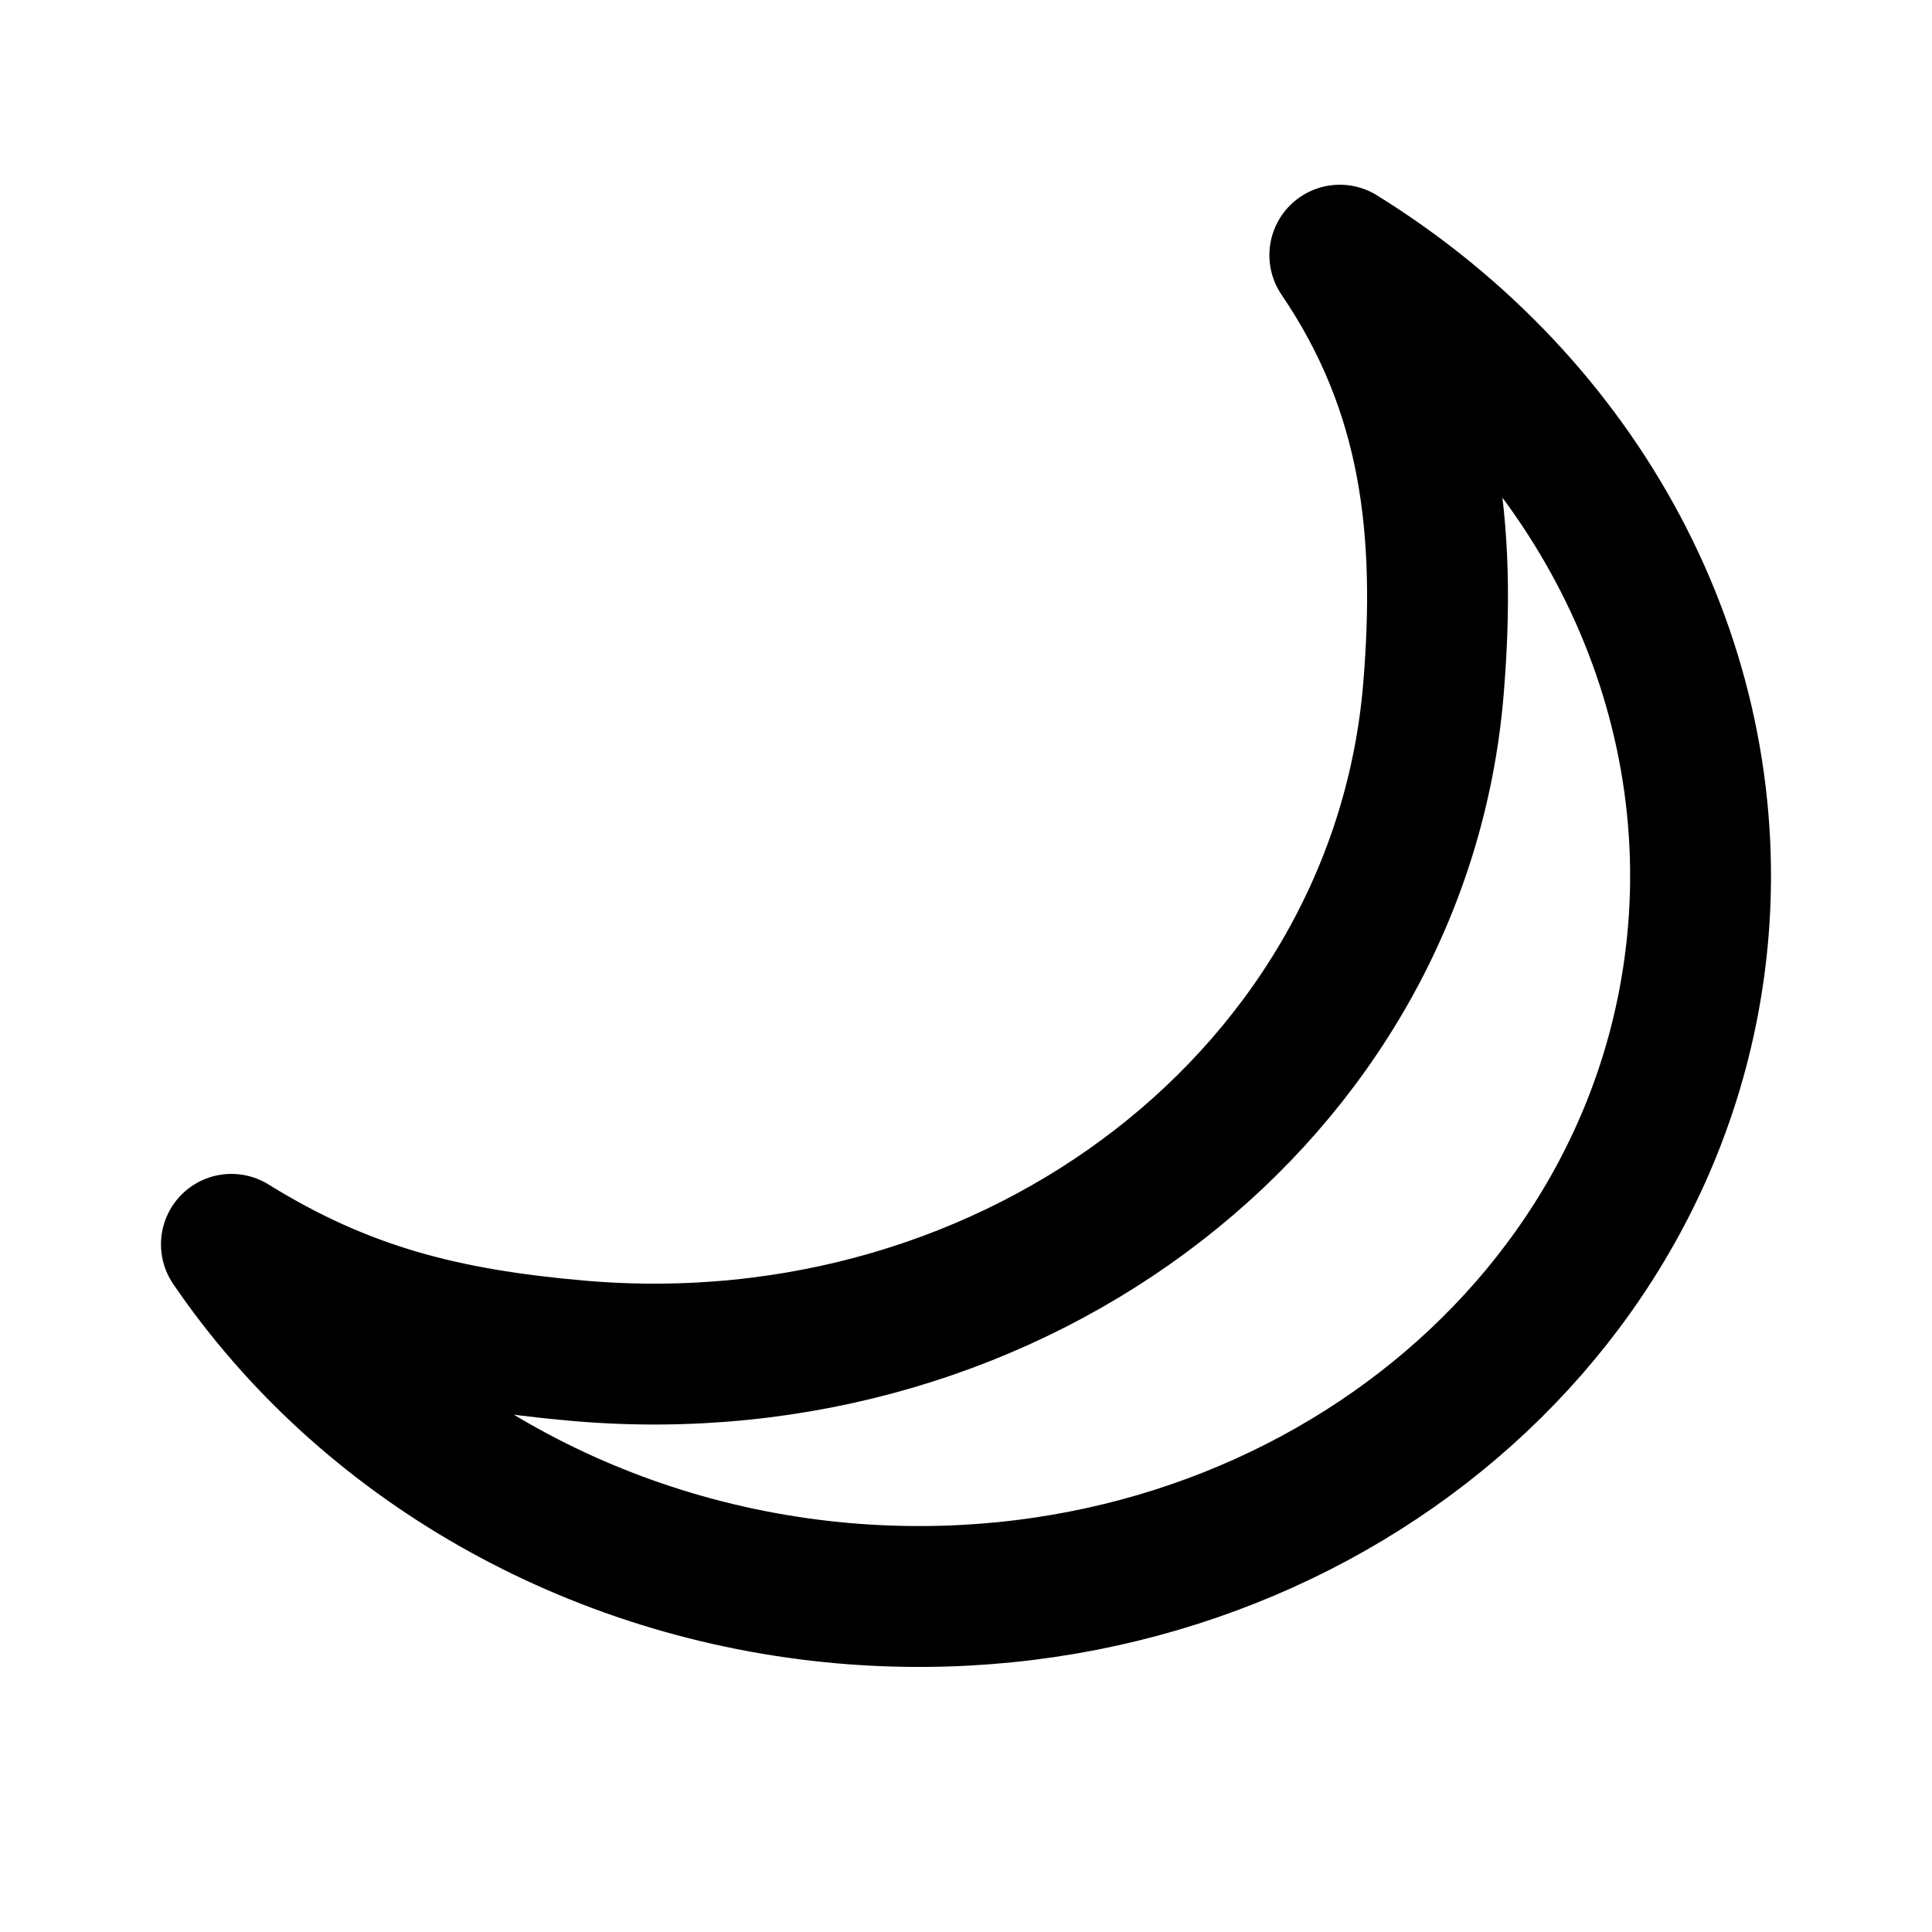 <svg xmlns="http://www.w3.org/2000/svg" width="192" height="192"><g style="stroke-width:14;stroke-dasharray:none"><path d="M130.675 26.17c9.138 13.427 10.591 27.39 9.31 43.04-3.29 40.14-41.32 69.618-84.944 65.843-13.306-1.165-23.349-3.662-34.518-10.582 13.392 19.648 35.938 32.498 60.837 34.672 43.624 3.774 81.655-25.705 84.944-65.844 2.151-26.46-11.496-52.173-35.629-67.13" style="fill:none;stroke:#000;stroke-width:14;stroke-linecap:round;stroke-linejoin:round;stroke-dasharray:none" transform="translate(2.475 -.81)"/></g></svg>
